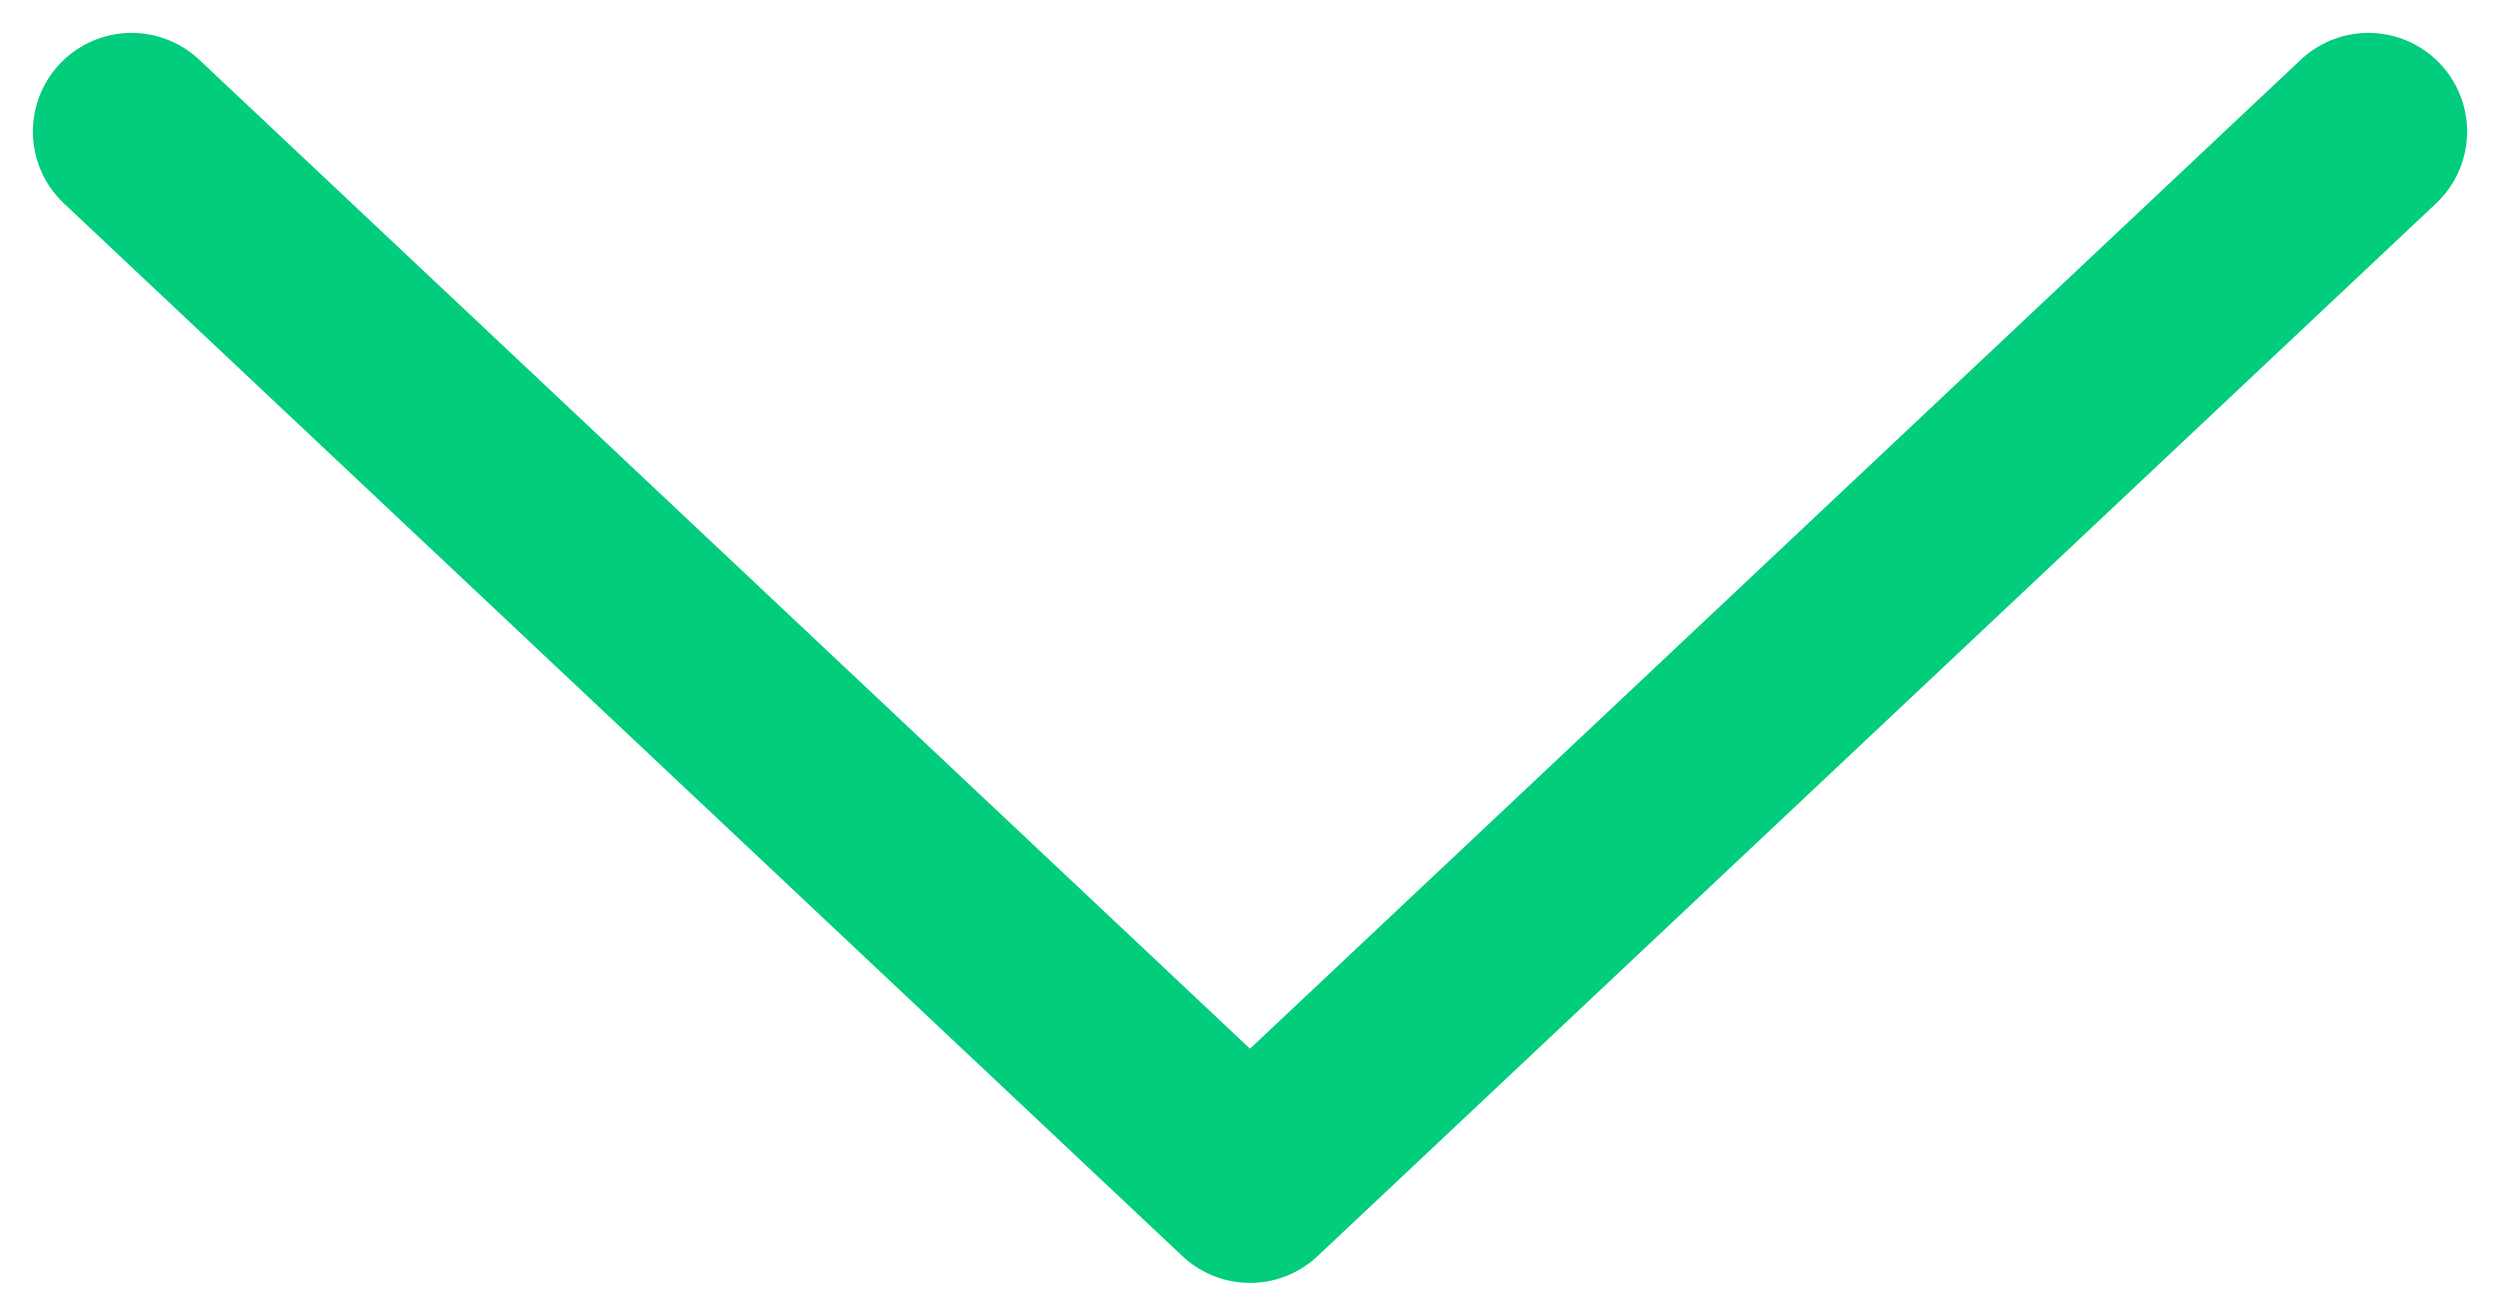 <svg width="19" height="10" viewBox="0 0 19 10" fill="none" xmlns="http://www.w3.org/2000/svg">
<path d="M1 1L9.5 9L18 1" stroke="#01CD7D" stroke-width="1.5" stroke-linecap="round" stroke-linejoin="round"/>
</svg>
